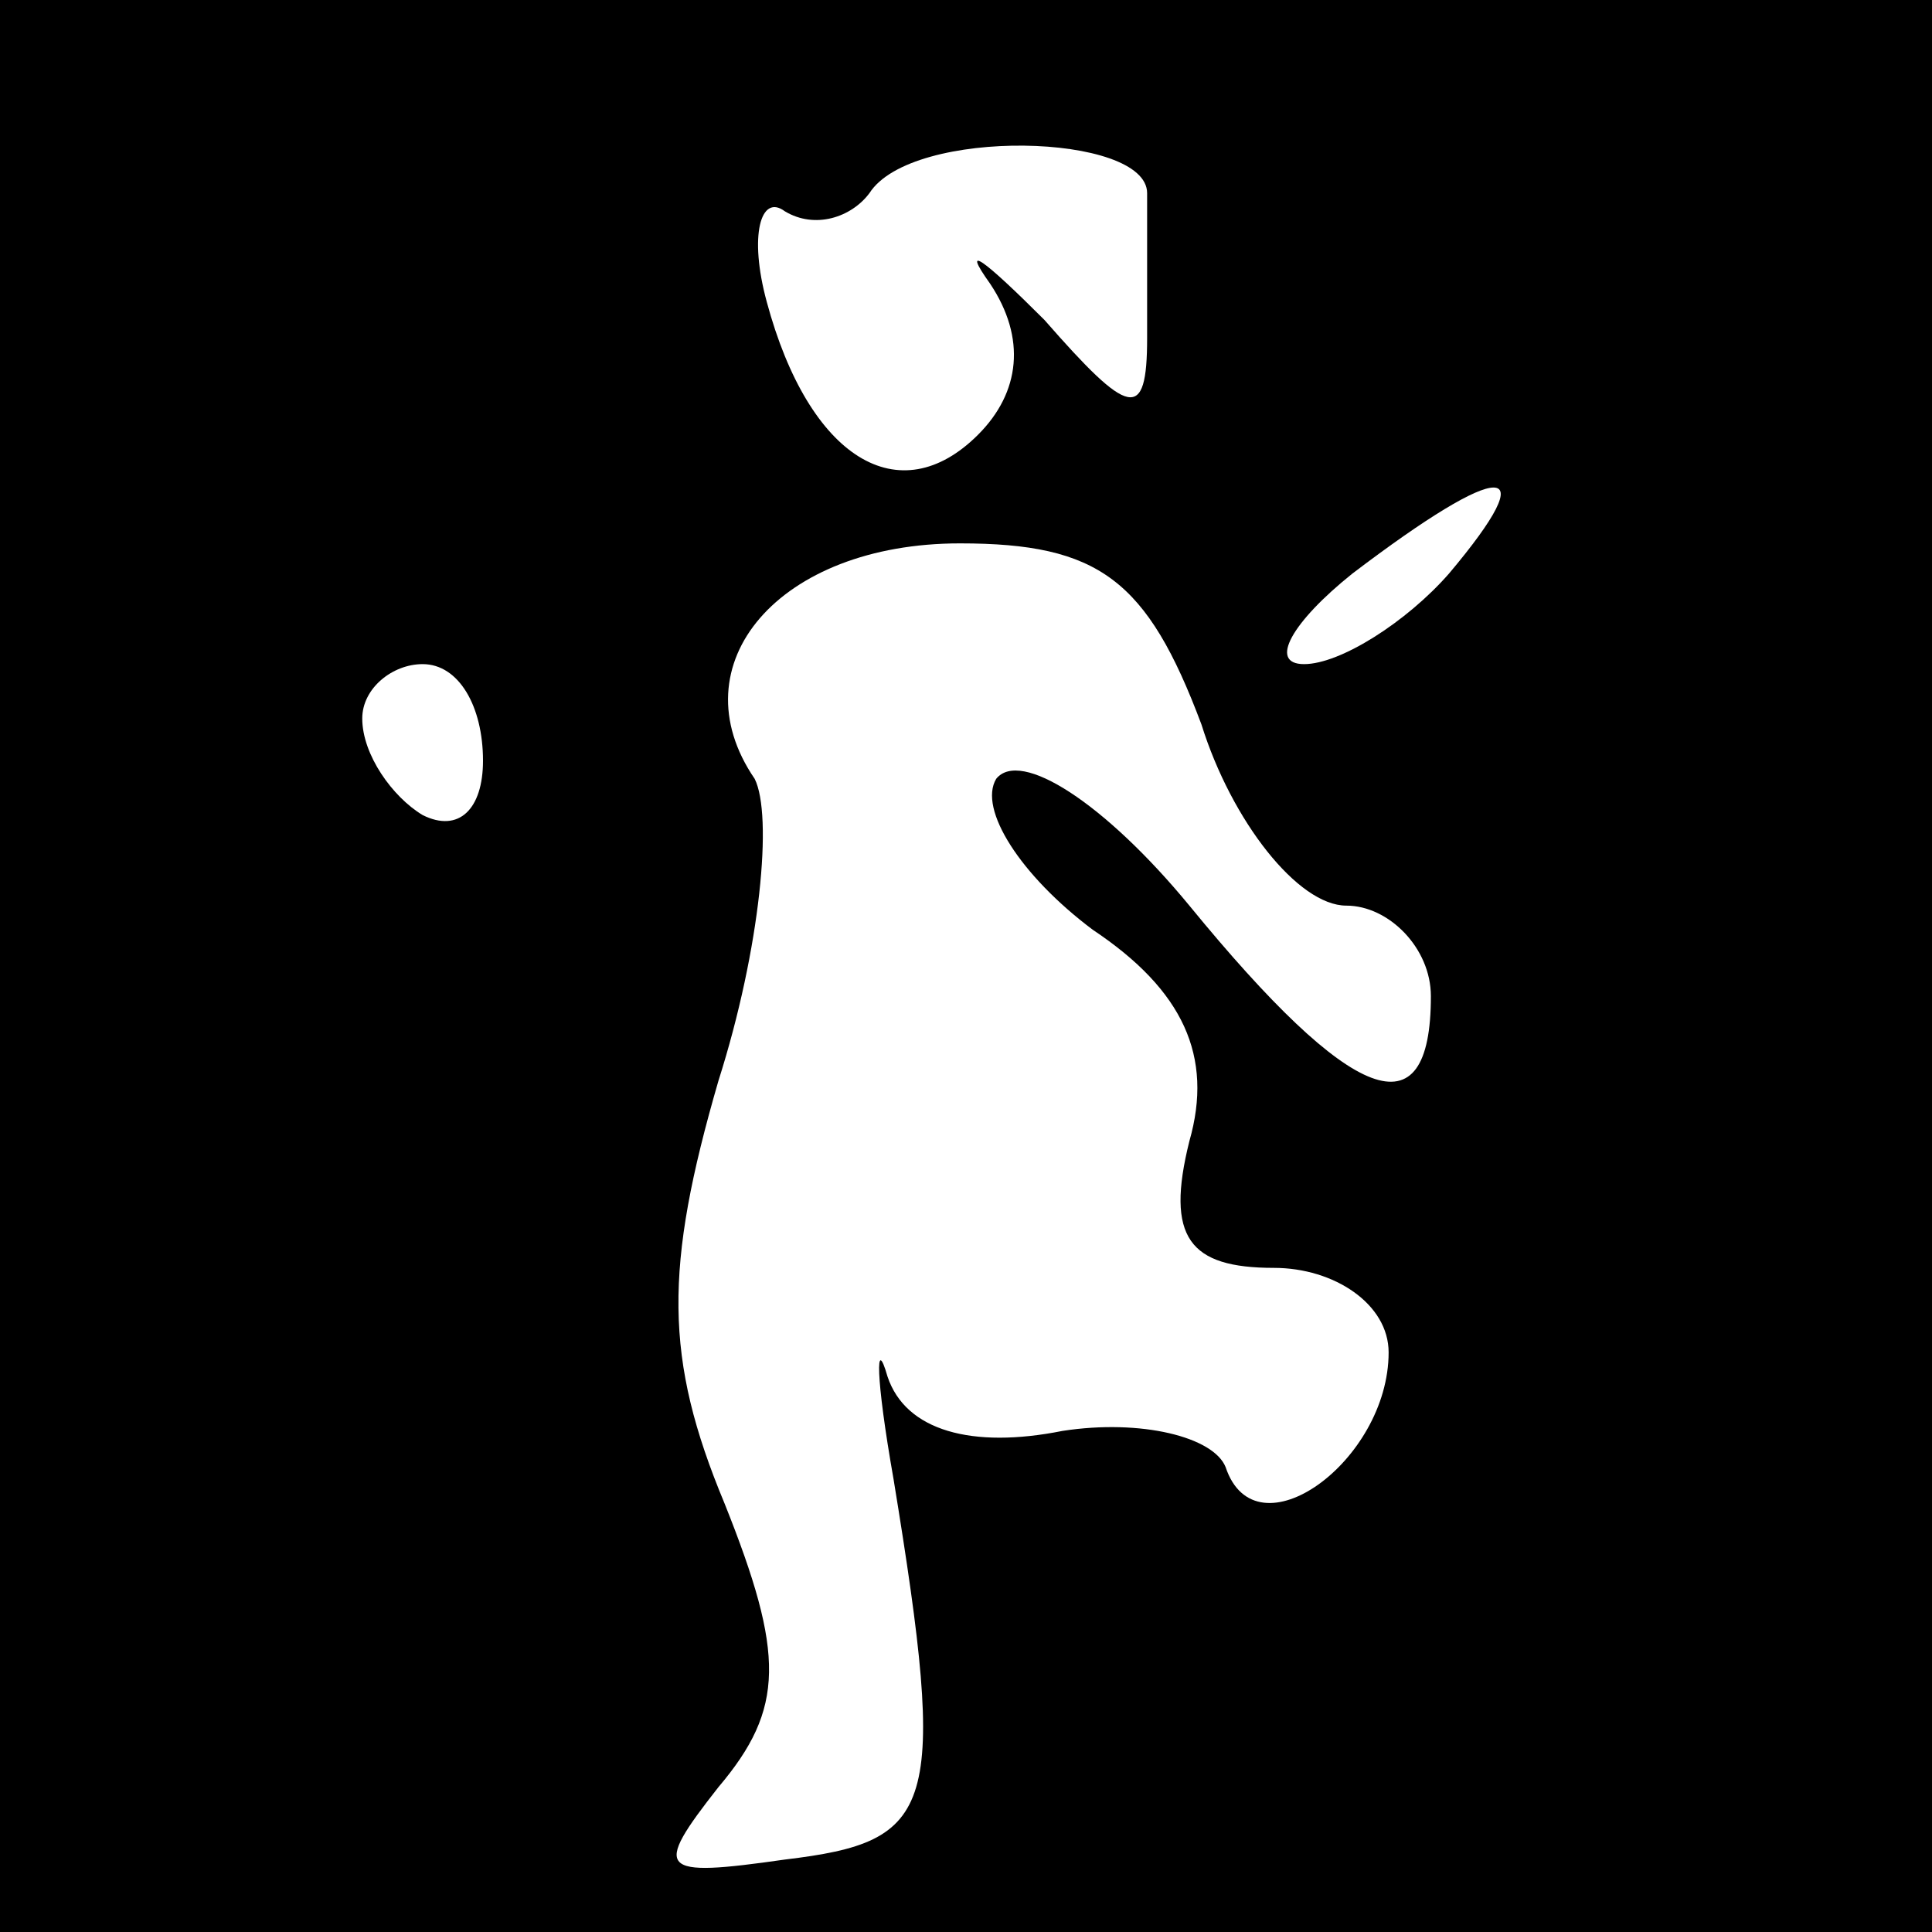 <?xml version="1.0" standalone="no"?>
<!DOCTYPE svg PUBLIC "-//W3C//DTD SVG 20010904//EN"
 "http://www.w3.org/TR/2001/REC-SVG-20010904/DTD/svg10.dtd">
<svg version="1.0" xmlns="http://www.w3.org/2000/svg"
 width="32pt" height="32pt" viewBox="0 0 32 32"
 preserveAspectRatio="xMidYMid meet">
<rect x="0" y="0" width="32" height="32" fill="#808080" stroke="none"/>
<g transform="translate(0,32) scale(0.1,-0.1)"
fill="#000000" stroke="none">
<path fill="#000000" stroke="none" d="M0 160 l0 -160 160 0 160 0 0 160 0
160 -160 0 -160 0 0 -160z"/>
<path fill="#ffffff" stroke="none" d="M190 288 c0 -5 0 -15 0 -24 0 -14 -3
-13 -17 3 -10 10 -14 13 -9 6 6 -9 5 -18 -2 -25 -13 -13 -28 -4 -35 22 -3 11
-1 18 3 15 5 -3 11 -1 14 3 7 11 46 10 46 0z"/>
<path fill="#ffffff" stroke="none" d="M240 225 c-7 -8 -18 -15 -24 -15 -6 0
-2 7 8 15 25 19 32 19 16 0z"/>
<path fill="#ffffff" stroke="none" d="M199 200 c5 -16 16 -30 24 -30 7 0 14
-7 14 -15 0 -23 -13 -18 -40 15 -14 17 -28 26 -32 21 -3 -5 4 -16 16 -25 15
-10 20 -21 16 -35 -4 -16 0 -21 14 -21 10 0 19 -6 19 -14 0 -18 -22 -34 -27
-19 -2 5 -14 8 -27 6 -15 -3 -26 0 -29 9 -2 7 -2 0 1 -17 9 -55 7 -60 -18 -63
-21 -3 -22 -2 -11 12 11 13 11 22 1 47 -10 24 -10 39 -1 70 7 22 9 44 6 50
-13 19 4 39 34 39 23 0 31 -6 40 -30z"/>
<path fill="#ffffff" stroke="none" d="M80 194 c0 -8 -4 -12 -10 -9 -5 3 -10
10 -10 16 0 5 5 9 10 9 6 0 10 -7 10 -16z"/>
</g>
</svg>
